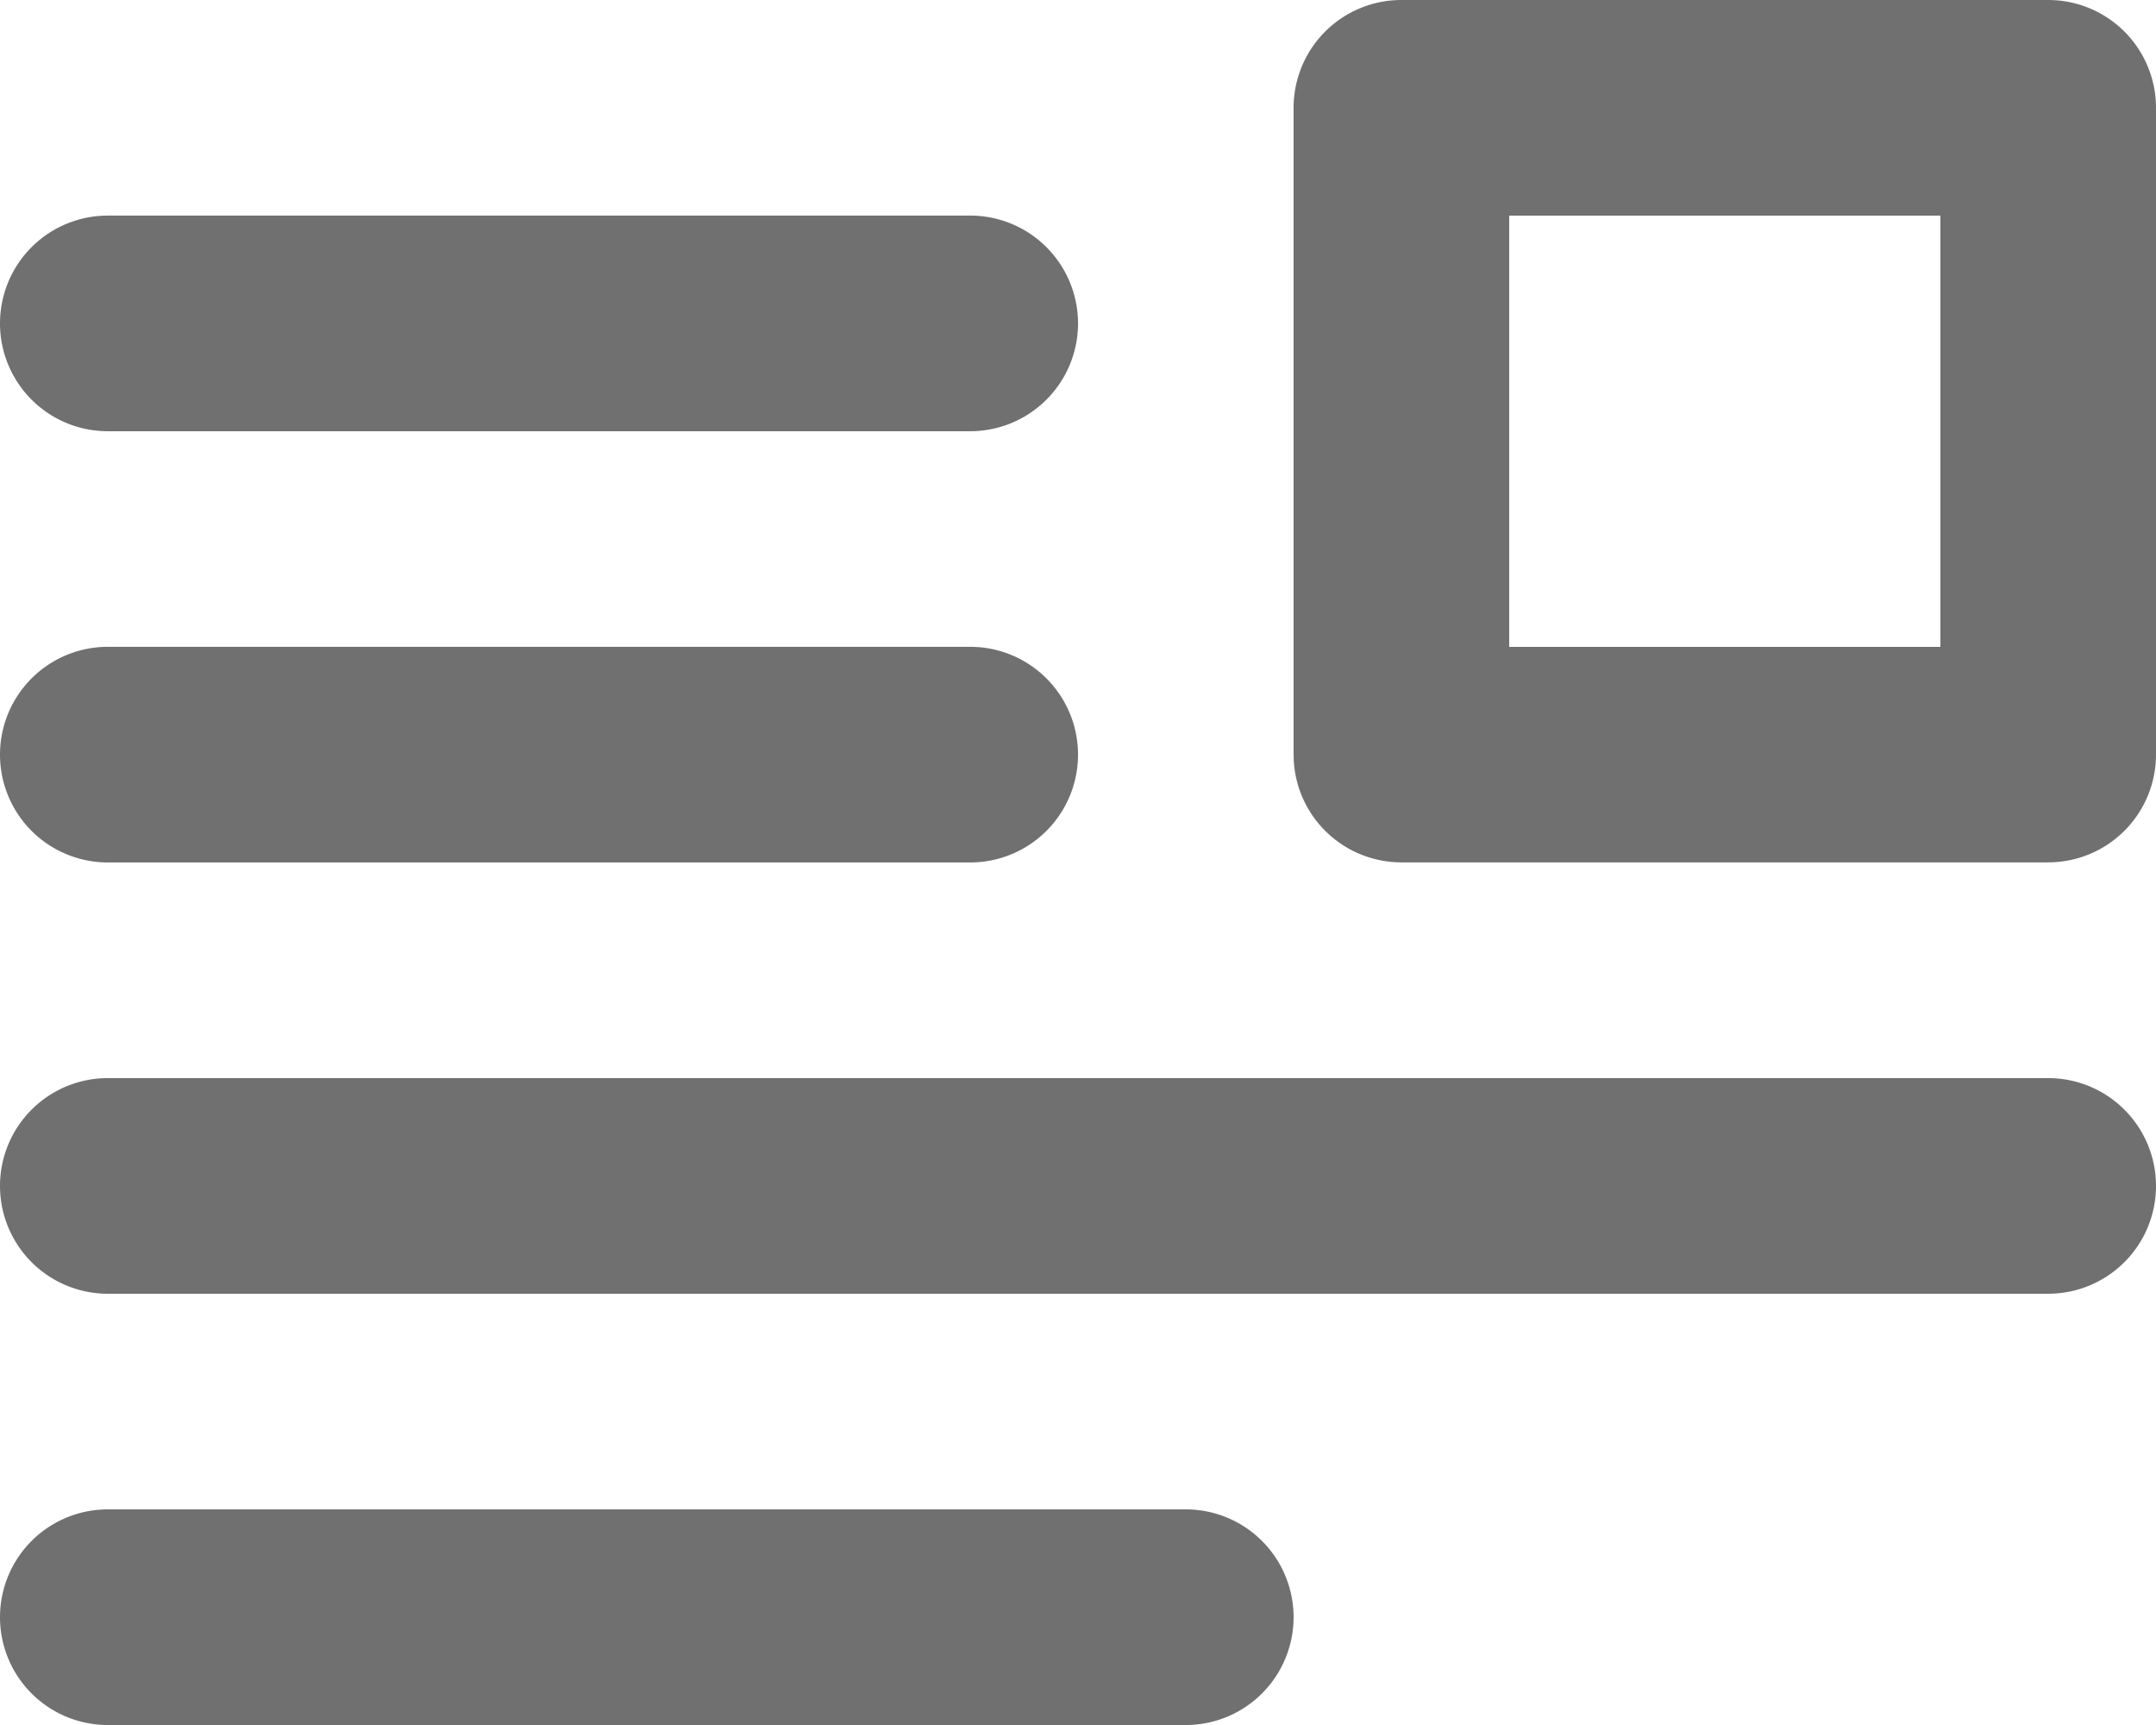 <svg xmlns="http://www.w3.org/2000/svg" width="43.437" height="34.75" viewBox="0 0 43.437 34.75"><defs><style>.a{fill:#707070;}</style></defs><path class="a" d="M25.89,34.406H4.172a2.172,2.172,0,1,0,0,4.344H25.89a2.172,2.172,0,0,0,0-4.344ZM4.172,12.687H21.547a2.172,2.172,0,1,0,0-4.344H4.172a2.172,2.172,0,1,0,0,4.344Zm0,8.687H21.547a2.172,2.172,0,0,0,0-4.344H4.172a2.172,2.172,0,1,0,0,4.344Zm39.093,4.344H4.172a2.172,2.172,0,0,0,0,4.344H43.265a2.172,2.172,0,0,0,0-4.344ZM43.265,4H30.234a2.172,2.172,0,0,0-2.172,2.172V19.2a2.172,2.172,0,0,0,2.172,2.172H43.265A2.172,2.172,0,0,0,45.437,19.2V6.172A2.172,2.172,0,0,0,43.265,4ZM41.093,17.031H32.406V8.344h8.687Z" transform="translate(-2 -4)"/></svg>